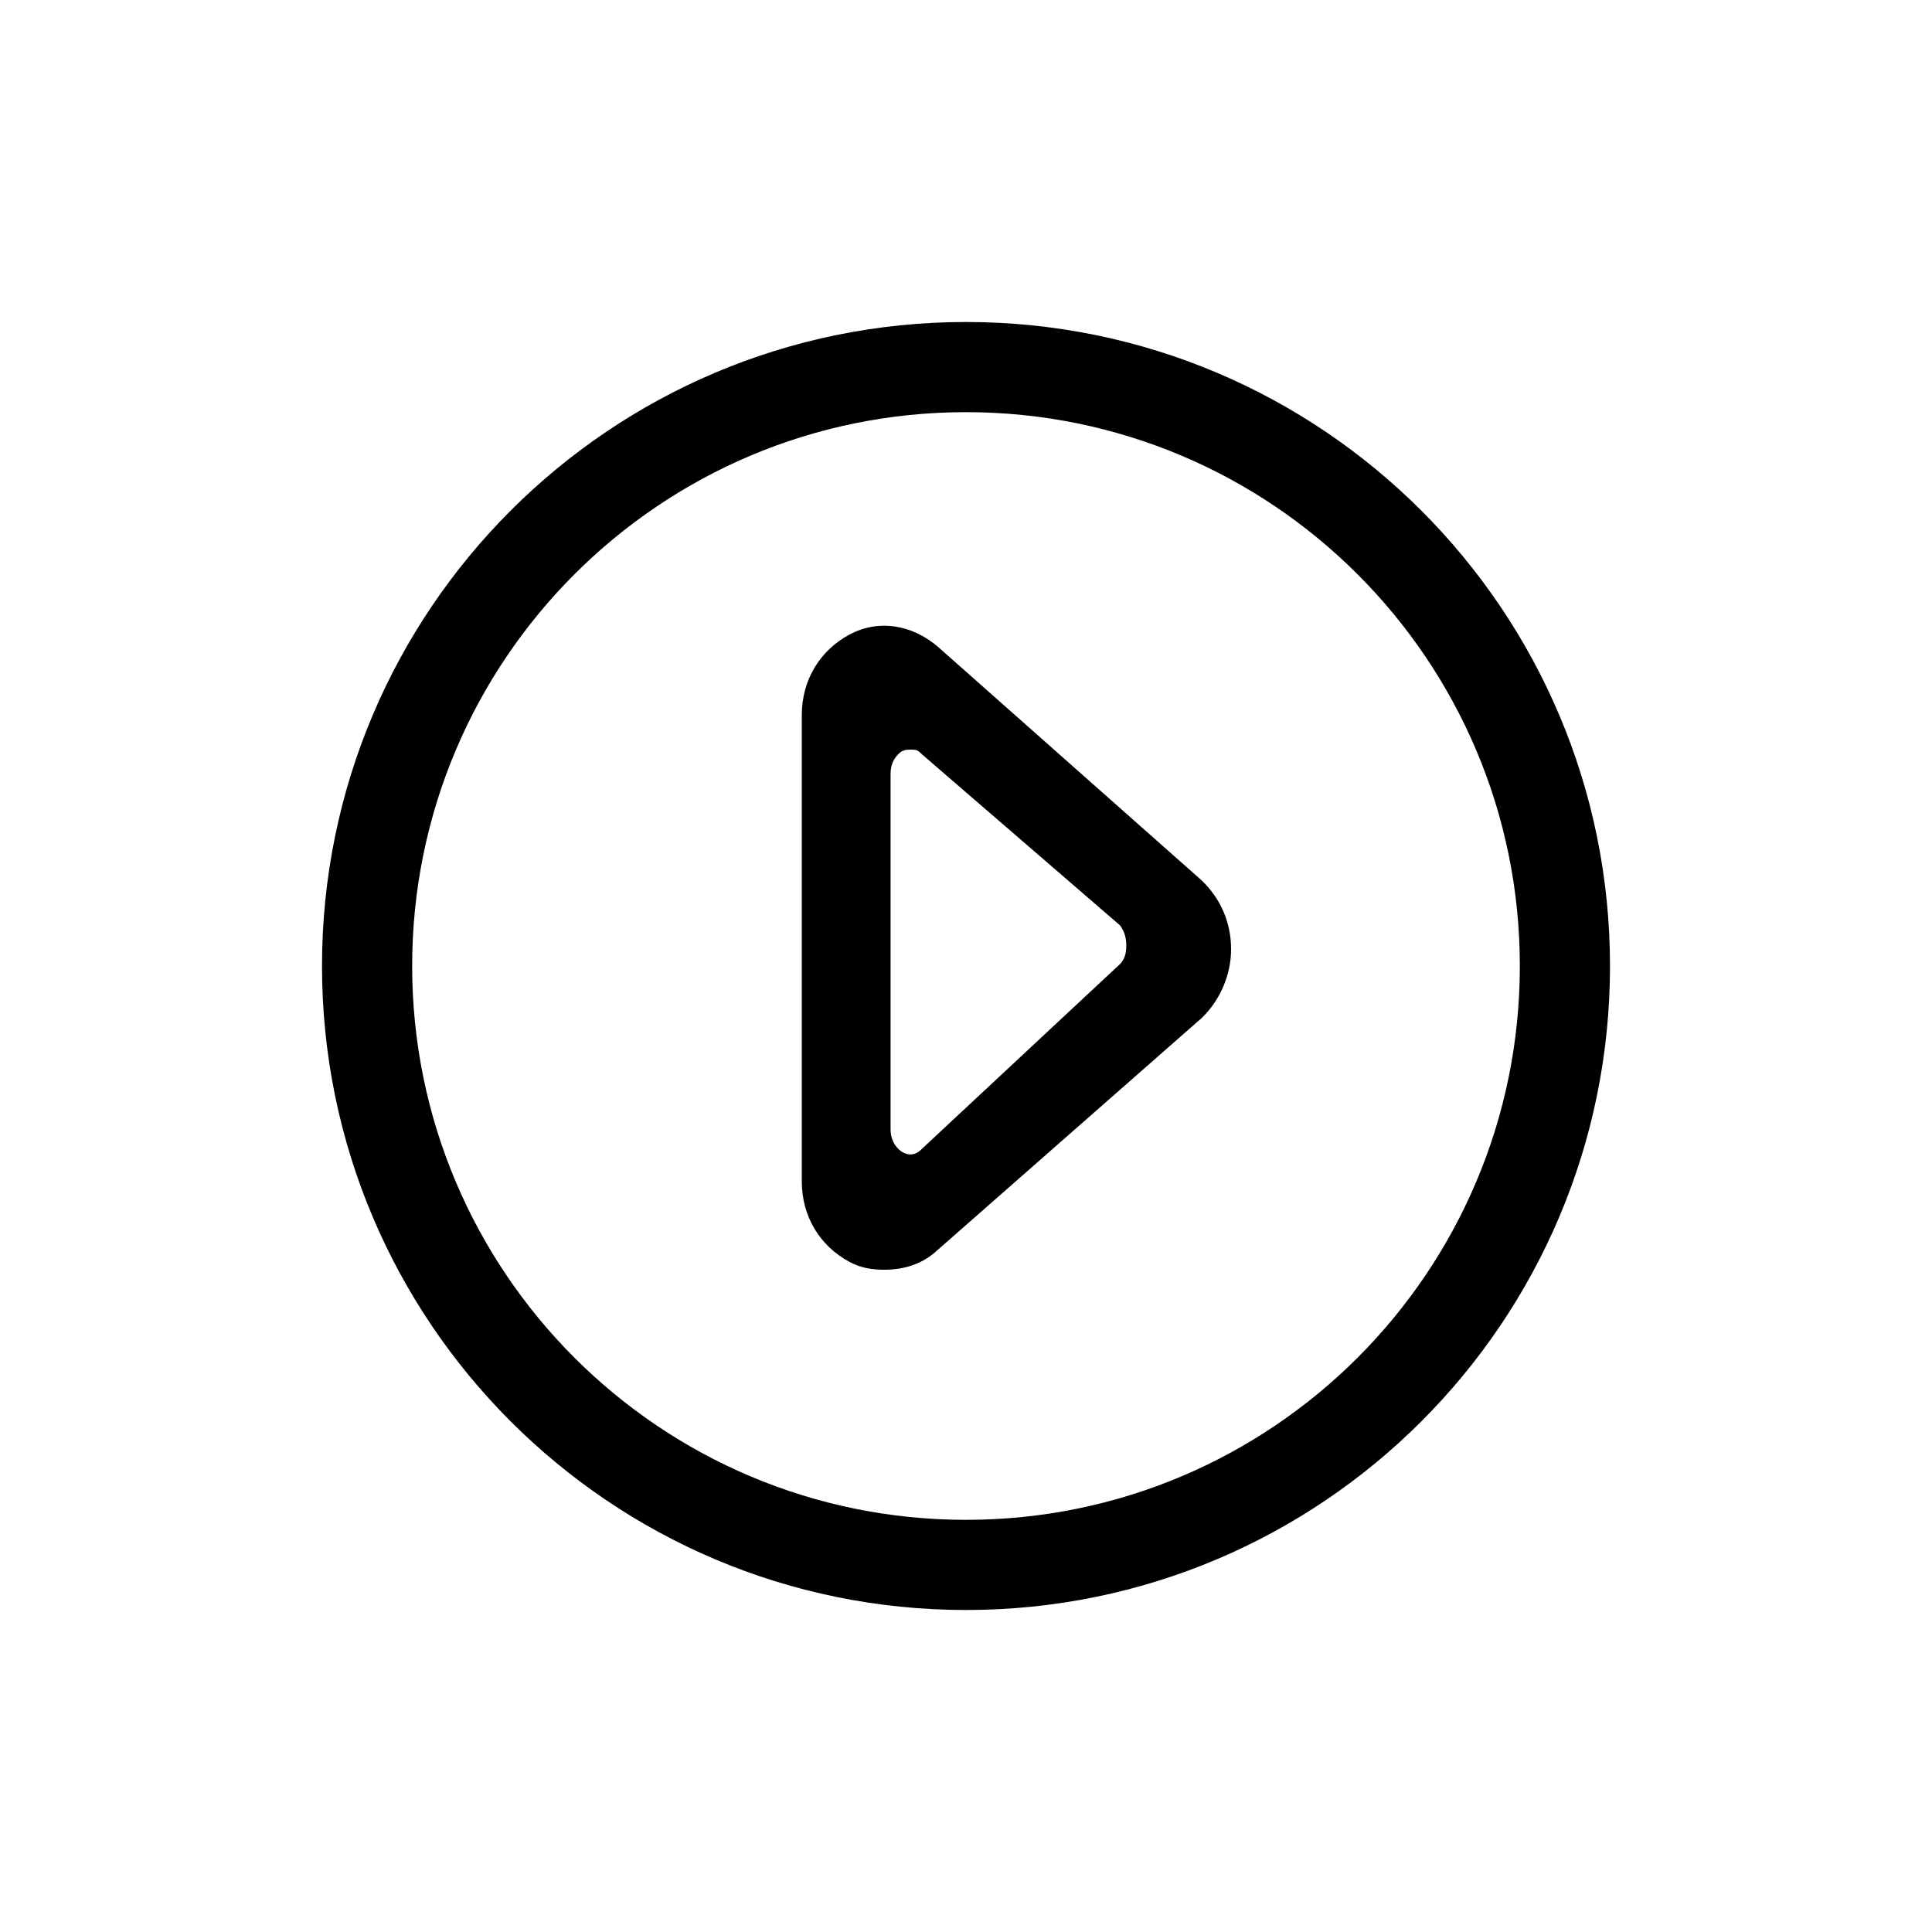 <svg xmlns="http://www.w3.org/2000/svg" width="24" height="24" viewBox="0 0 24 24">
    <path d="M12,18.88 C15.8,18.88 18.88,15.8 18.88,12 C18.88,8.2 15.8,5.12 12,5.12 C8.2,5.12 5.12,8.2 5.12,12 C5.12,15.8 8.2,18.88 12,18.88 Z M12,20 C7.582,20 4,16.418 4,12 C4,7.582 7.582,4 12,4 C16.418,4 20,7.582 20,12 C20,16.418 16.418,20 12,20 Z M10.985,15.773 C10.826,15.773 10.689,15.749 10.552,15.675 C10.187,15.48 9.96,15.113 9.96,14.674 L9.96,8.885 C9.96,8.445 10.187,8.079 10.552,7.883 C10.917,7.688 11.327,7.761 11.646,8.03 L14.928,10.937 C15.156,11.156 15.293,11.45 15.293,11.792 C15.293,12.109 15.156,12.427 14.928,12.646 L11.646,15.529 C11.464,15.7 11.236,15.773 10.985,15.773 Z M11.314,9.312 C11.22,9.312 11.22,9.332 11.204,9.332 C11.173,9.352 11.063,9.433 11.063,9.613 L11.063,14.027 C11.063,14.207 11.173,14.288 11.204,14.308 C11.236,14.328 11.346,14.388 11.456,14.268 L13.913,11.976 C13.991,11.896 13.991,11.796 13.991,11.736 C13.991,11.675 13.976,11.575 13.913,11.495 L11.456,9.373 C11.409,9.332 11.409,9.312 11.314,9.312 Z"/>
</svg>
